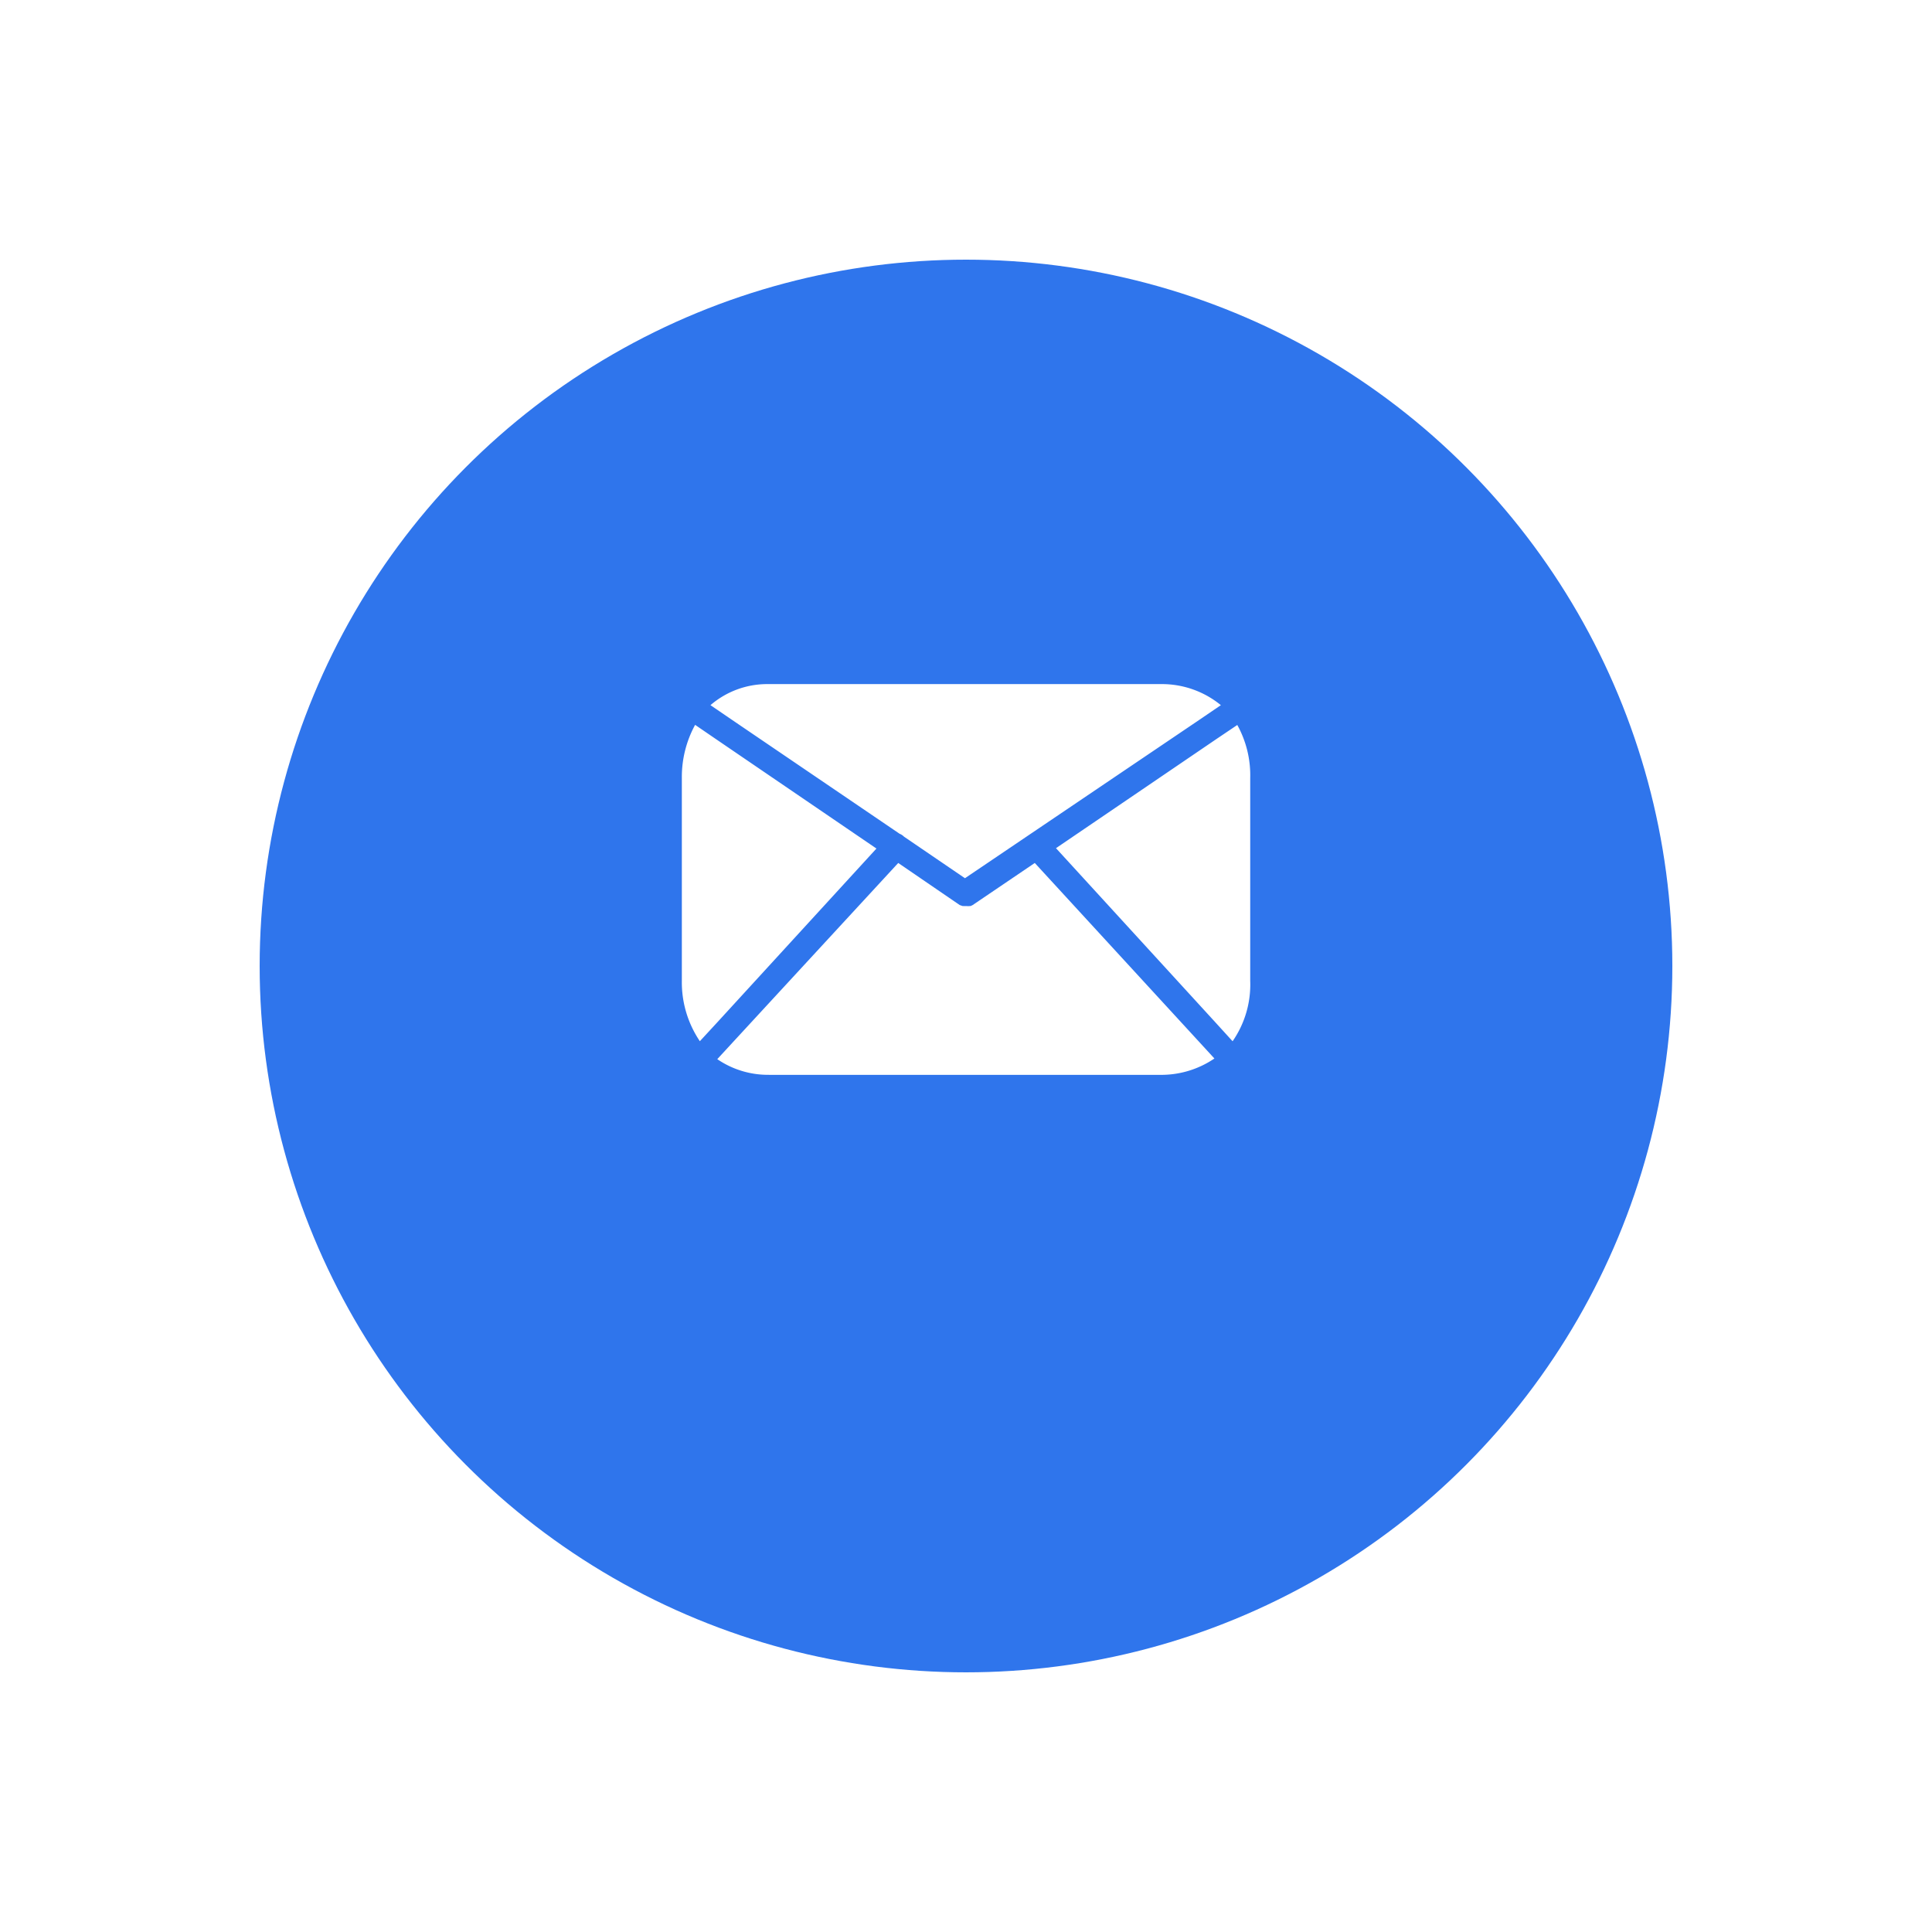 <svg xmlns="http://www.w3.org/2000/svg" xmlns:xlink="http://www.w3.org/1999/xlink" viewBox="0 0 66.964 66.964">
  <defs>
    <style>
      .cls-1 {
        fill: #2f75ec;
      }

      .cls-2 {
        fill: #fff;
      }

      .cls-3 {
        filter: url(#Oval);
      }
    </style>
    <filter id="Oval" x="0" y="0" width="66.964" height="66.964" filterUnits="userSpaceOnUse">
      <feOffset dy="3" input="SourceAlpha"/>
      <feGaussianBlur stdDeviation="3" result="blur"/>
      <feFlood flood-opacity="0.161"/>
      <feComposite operator="in" in2="blur"/>
      <feComposite in="SourceGraphic"/>
    </filter>
  </defs>
  <g id="E-mail" transform="translate(9 6)">
    <g class="cls-3" transform="matrix(1, 0, 0, 1, -9, -6)">
      <circle id="Oval-2" data-name="Oval" class="cls-1" cx="24.482" cy="24.482" r="24.482" transform="translate(9 6)"/>
    </g>
    <path id="Mail" class="cls-2" d="M2.974,13.543A3.116,3.116,0,0,1,1.228,13l.608-.66L7.5,6.2,9.631,7.658l.1.035h.034a.423.423,0,0,0,.053,0,.408.408,0,0,0,.053,0,.359.359,0,0,0,.105,0h.034l.071-.035L12.233,6.2l5.632,6.13.594.647a3.274,3.274,0,0,1-1.839.567H3.1ZM.625,12.379h0A3.649,3.649,0,0,1,0,10.284L0,3.247A3.77,3.77,0,0,1,.46,1.413l.712.487L6.745,5.7,1.224,11.728l-.6.65Zm18.464,0h0l-.6-.659L12.968,5.687,18.535,1.9l.717-.483A3.6,3.6,0,0,1,19.7,3.26v7.024a3.449,3.449,0,0,1-.607,2.09ZM9.812,6.728h0L7.7,5.288a.427.427,0,0,0-.152-.1l-5.8-3.942L.992.73A3.012,3.012,0,0,1,2.947,0c.059,0,.11,0,.154,0H16.657A3.226,3.226,0,0,1,18.683.73l-.768.523-8.1,5.474Z" transform="translate(14.633 17.711)"/>
  </g>
</svg>

